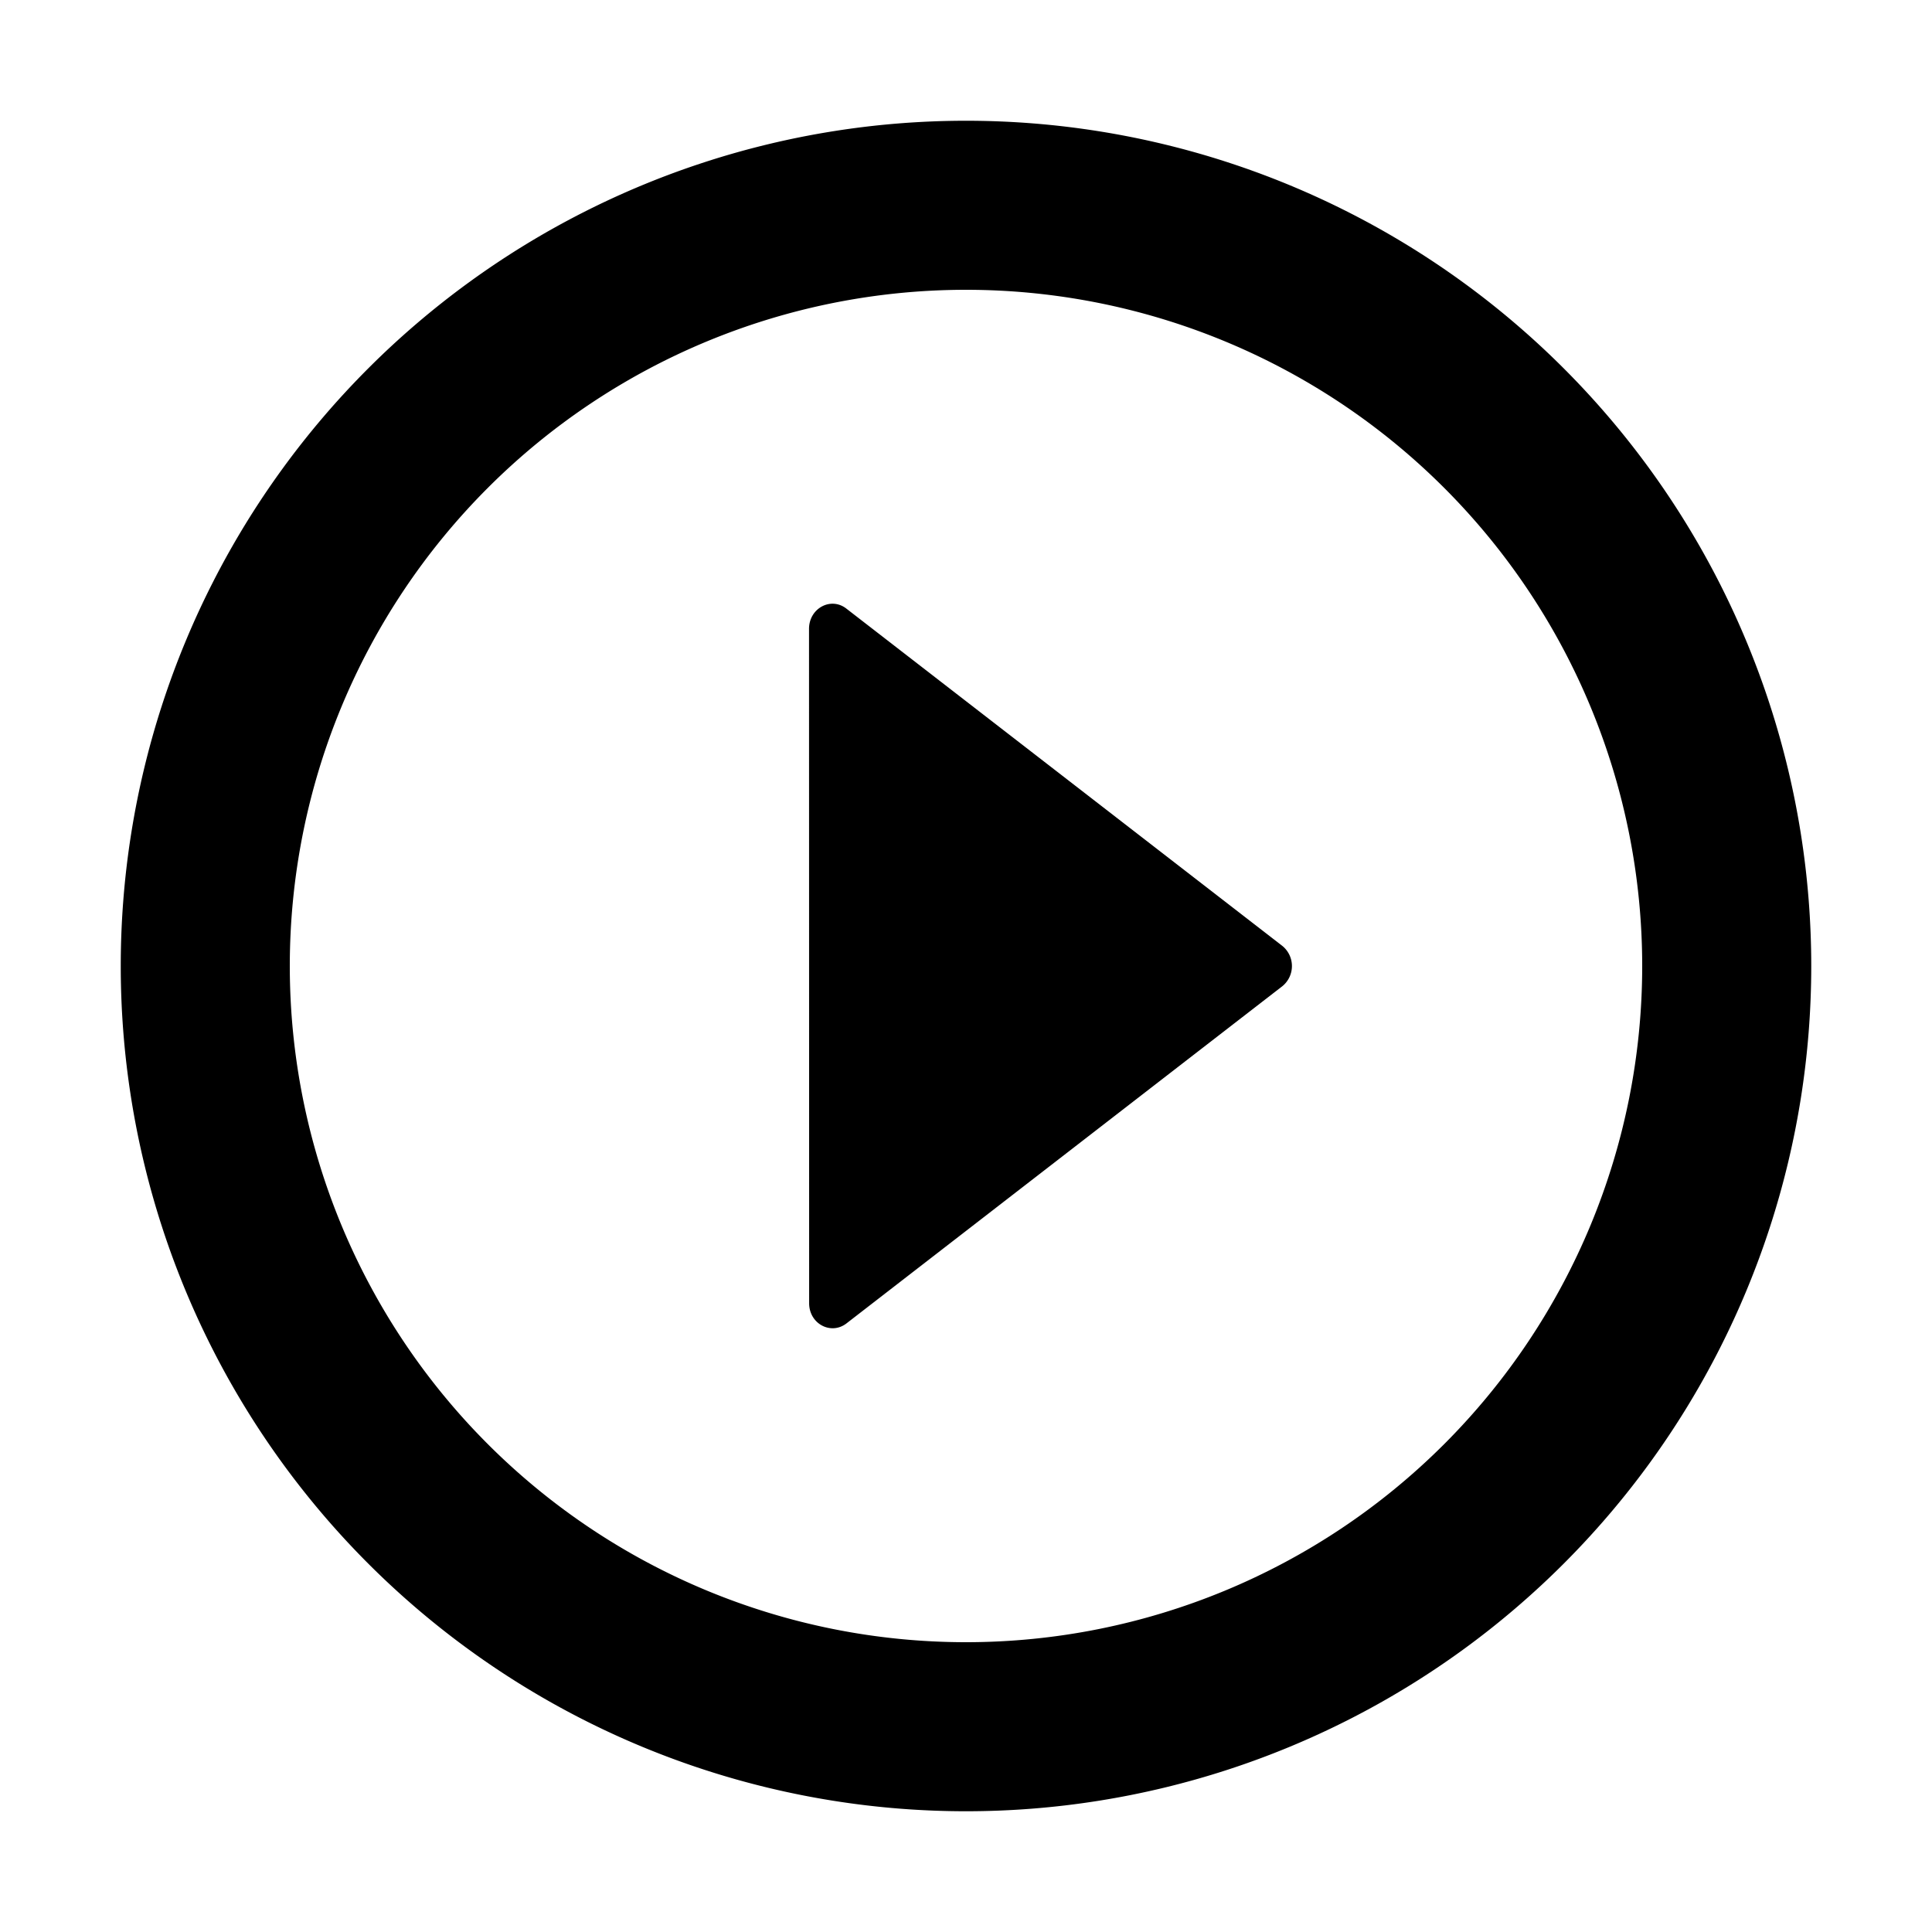 <?xml version="1.0" standalone="no"?><!DOCTYPE svg PUBLIC "-//W3C//DTD SVG 1.1//EN" "http://www.w3.org/Graphics/SVG/1.1/DTD/svg11.dtd"><svg t="1722258759091" class="icon" viewBox="0 0 1024 1024" version="1.1" xmlns="http://www.w3.org/2000/svg" p-id="1545" xmlns:xlink="http://www.w3.org/1999/xlink" width="200" height="200"><path d="M512 64a448 448 0 1 1 0 896A448 448 0 0 1 512 64z m0 89.6a358.4 358.4 0 1 0 0 716.8A358.4 358.4 0 0 0 512 153.6zM428.8 333.312c0-10.88 11.52-17.152 19.776-10.752l231.04 178.752a13.76 13.76 0 0 1 0 21.44L448.64 701.44c-8.256 6.336-19.776 0.192-19.776-10.688z" p-id="1546"></path></svg>